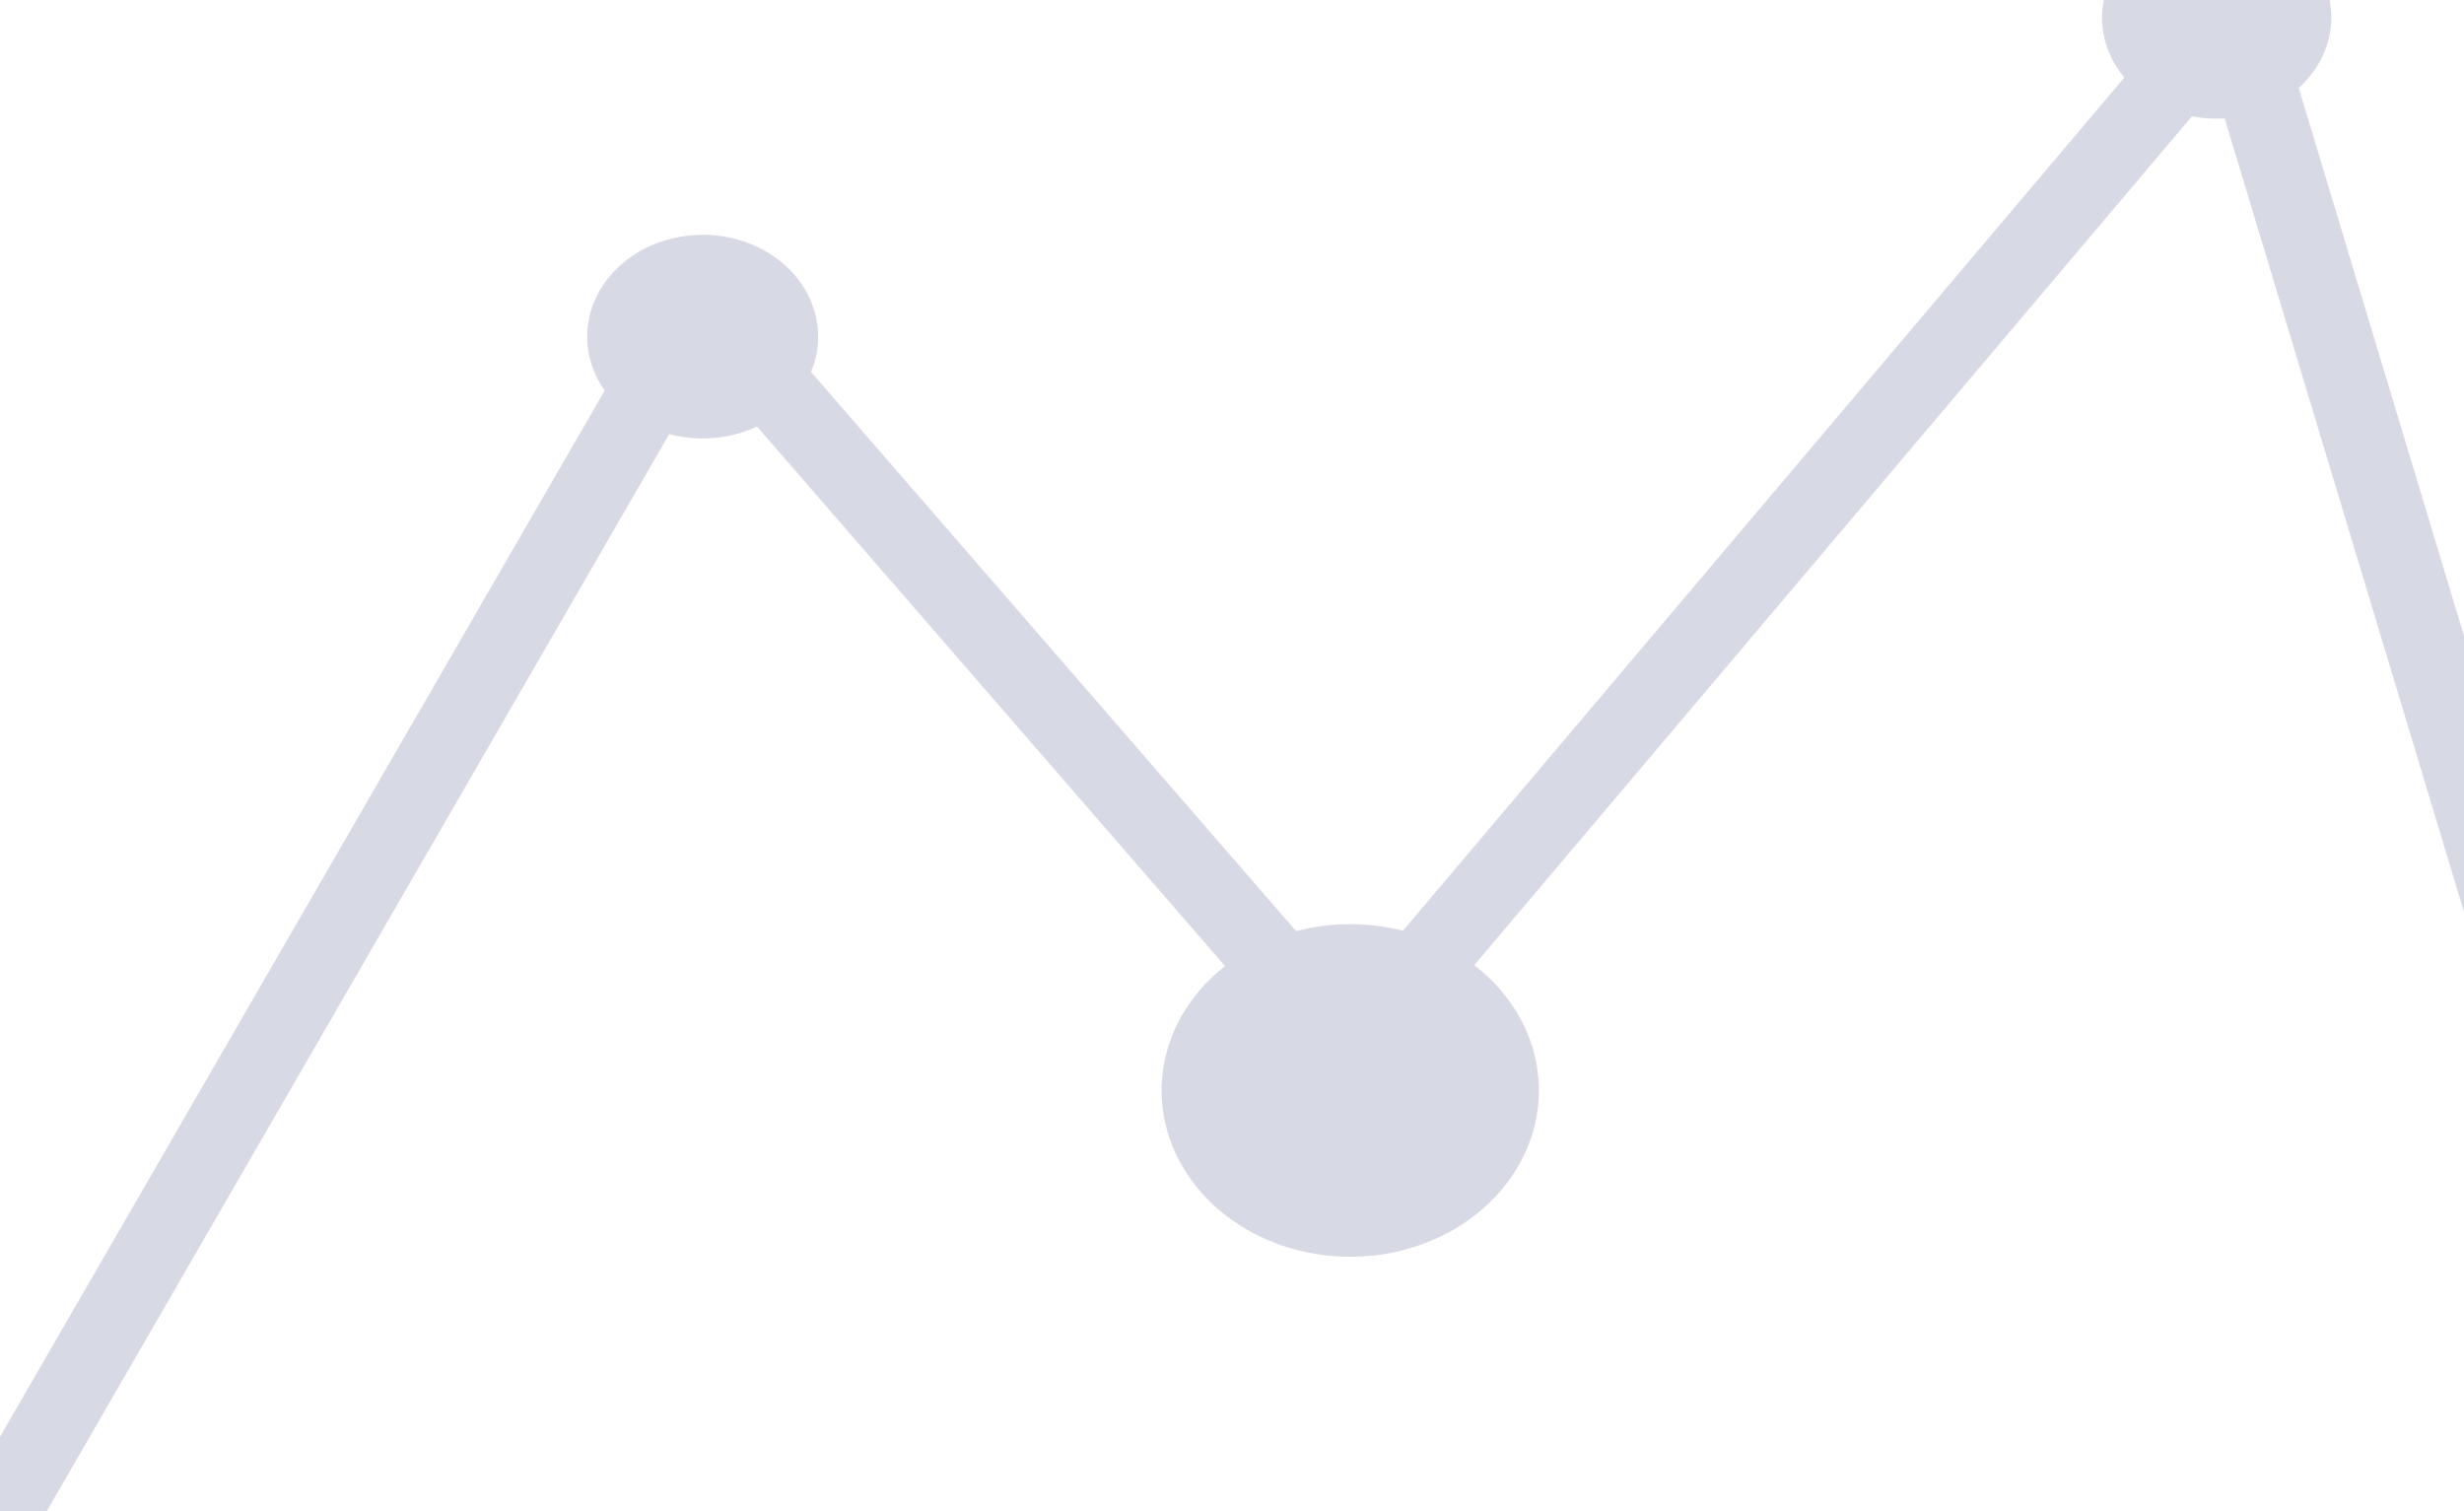 <svg width="375" height="230" viewBox="0 0 375 230" fill="none" xmlns="http://www.w3.org/2000/svg">
<path d="M337.361 15.375C345.319 15.375 351.77 9.688 351.77 2.673C351.77 -4.342 345.319 -10.029 337.361 -10.029C329.403 -10.029 322.952 -4.342 322.952 2.673C322.952 9.688 329.403 15.375 337.361 15.375Z" fill="#D7DAE5"/>
<path d="M337.392 18.06C333.388 18.067 329.502 16.859 326.388 14.639C323.274 12.42 321.121 9.323 320.29 5.87C319.459 2.416 320.001 -1.184 321.825 -4.327C323.649 -7.47 326.644 -9.964 330.307 -11.391C334.539 -13.04 339.341 -13.141 343.657 -11.67C347.973 -10.198 351.449 -7.276 353.321 -3.546C355.184 0.188 355.292 4.42 353.62 8.224C351.948 12.027 348.633 15.091 344.403 16.742C342.197 17.611 339.808 18.06 337.392 18.06ZM337.392 -7.355C335.698 -7.357 334.025 -7.025 332.495 -6.383C330.964 -5.742 329.616 -4.807 328.548 -3.648C327.48 -2.488 326.72 -1.133 326.322 0.319C325.924 1.771 325.9 3.283 326.249 4.744C326.599 6.206 327.315 7.58 328.345 8.766C329.374 9.952 330.691 10.921 332.2 11.601C333.708 12.281 335.37 12.656 337.063 12.697C338.757 12.739 340.44 12.446 341.989 11.841C344.747 10.764 346.907 8.764 347.994 6.283C349.081 3.802 349.006 1.042 347.786 -1.39C346.891 -3.163 345.434 -4.671 343.59 -5.731C341.746 -6.791 339.594 -7.359 337.392 -7.366V-7.355Z" fill="#D7DAE5"/>
<path d="M93.907 56.19L-64.136 329.627L-53.299 334.495L104.745 61.058L93.907 56.19Z" fill="#D7DAE5"/>
<path d="M349.242 11.376L337.408 14.149L418.114 281.726L429.948 278.952L349.242 11.376Z" fill="#D7DAE5"/>
<path d="M122.659 55.719L112.927 62.281L192.552 154.056L202.283 147.495L122.659 55.719Z" fill="#D7DAE5"/>
<path d="M327.209 7.182L206.977 149.379L216.799 155.833L337.031 13.636L327.209 7.182Z" fill="#D7DAE5"/>
<path d="M106.929 64.027C114.946 64.027 121.444 58.298 121.444 51.231C121.444 44.165 114.946 38.436 106.929 38.436C98.913 38.436 92.414 44.165 92.414 51.231C92.414 58.298 98.913 64.027 106.929 64.027Z" fill="#D7DAE5"/>
<path d="M106.961 66.723C102.93 66.727 99.02 65.51 95.887 63.276C92.753 61.041 90.586 57.925 89.749 54.449C88.912 50.973 89.456 47.349 91.289 44.185C93.122 41.021 96.134 38.508 99.819 37.069C101.93 36.243 104.205 35.791 106.514 35.741C108.823 35.691 111.121 36.042 113.276 36.776C115.431 37.509 117.401 38.609 119.073 40.014C120.745 41.419 122.086 43.101 123.02 44.963C124.9 48.721 125.013 52.982 123.334 56.813C121.655 60.644 118.322 63.732 114.065 65.4C111.829 66.278 109.408 66.729 106.961 66.723ZM106.929 41.132C104.065 41.127 101.302 42.066 99.182 43.764C97.062 45.462 95.738 47.797 95.47 50.31C95.201 52.824 96.008 55.336 97.732 57.353C99.455 59.37 101.971 60.746 104.786 61.212C107.601 61.679 110.512 61.201 112.949 59.873C115.385 58.545 117.171 56.463 117.956 54.035C118.741 51.606 118.468 49.007 117.192 46.746C115.916 44.486 113.728 42.727 111.057 41.815C109.741 41.364 108.341 41.132 106.929 41.132Z" fill="#D7DAE5"/>
<path d="M205.513 188.549C219.643 188.549 231.097 178.452 231.097 165.995C231.097 153.539 219.643 143.442 205.513 143.442C191.384 143.442 179.929 153.539 179.929 165.995C179.929 178.452 191.384 188.549 205.513 188.549Z" fill="#D7DAE5"/>
<path d="M205.57 191.262C198.531 191.277 191.73 189.013 186.461 184.899C181.191 180.785 177.82 175.108 176.987 168.946C176.154 162.785 177.918 156.568 181.943 151.478C185.968 146.387 191.975 142.778 198.821 141.335C205.667 139.892 212.876 140.717 219.077 143.652C225.279 146.587 230.041 151.429 232.46 157.256C234.878 163.084 234.783 169.492 232.194 175.262C229.605 181.032 224.701 185.763 218.415 188.555C214.432 190.33 210.033 191.257 205.57 191.262ZM205.526 146.132C202.134 146.143 198.788 146.83 195.739 148.141C192.69 149.451 190.017 151.353 187.919 153.702C185.82 156.052 184.351 158.789 183.622 161.71C182.892 164.63 182.921 167.658 183.705 170.568C184.489 173.477 186.009 176.192 188.151 178.511C190.293 180.83 193.002 182.692 196.075 183.958C199.148 185.225 202.506 185.862 205.898 185.824C209.29 185.785 212.628 185.072 215.663 183.736C220.208 181.736 223.853 178.44 226.004 174.383C228.155 170.326 228.686 165.747 227.512 161.39C226.337 157.033 223.526 153.154 219.534 150.384C215.543 147.614 210.606 146.116 205.526 146.132Z" fill="#D7DAE5"/>
</svg>
